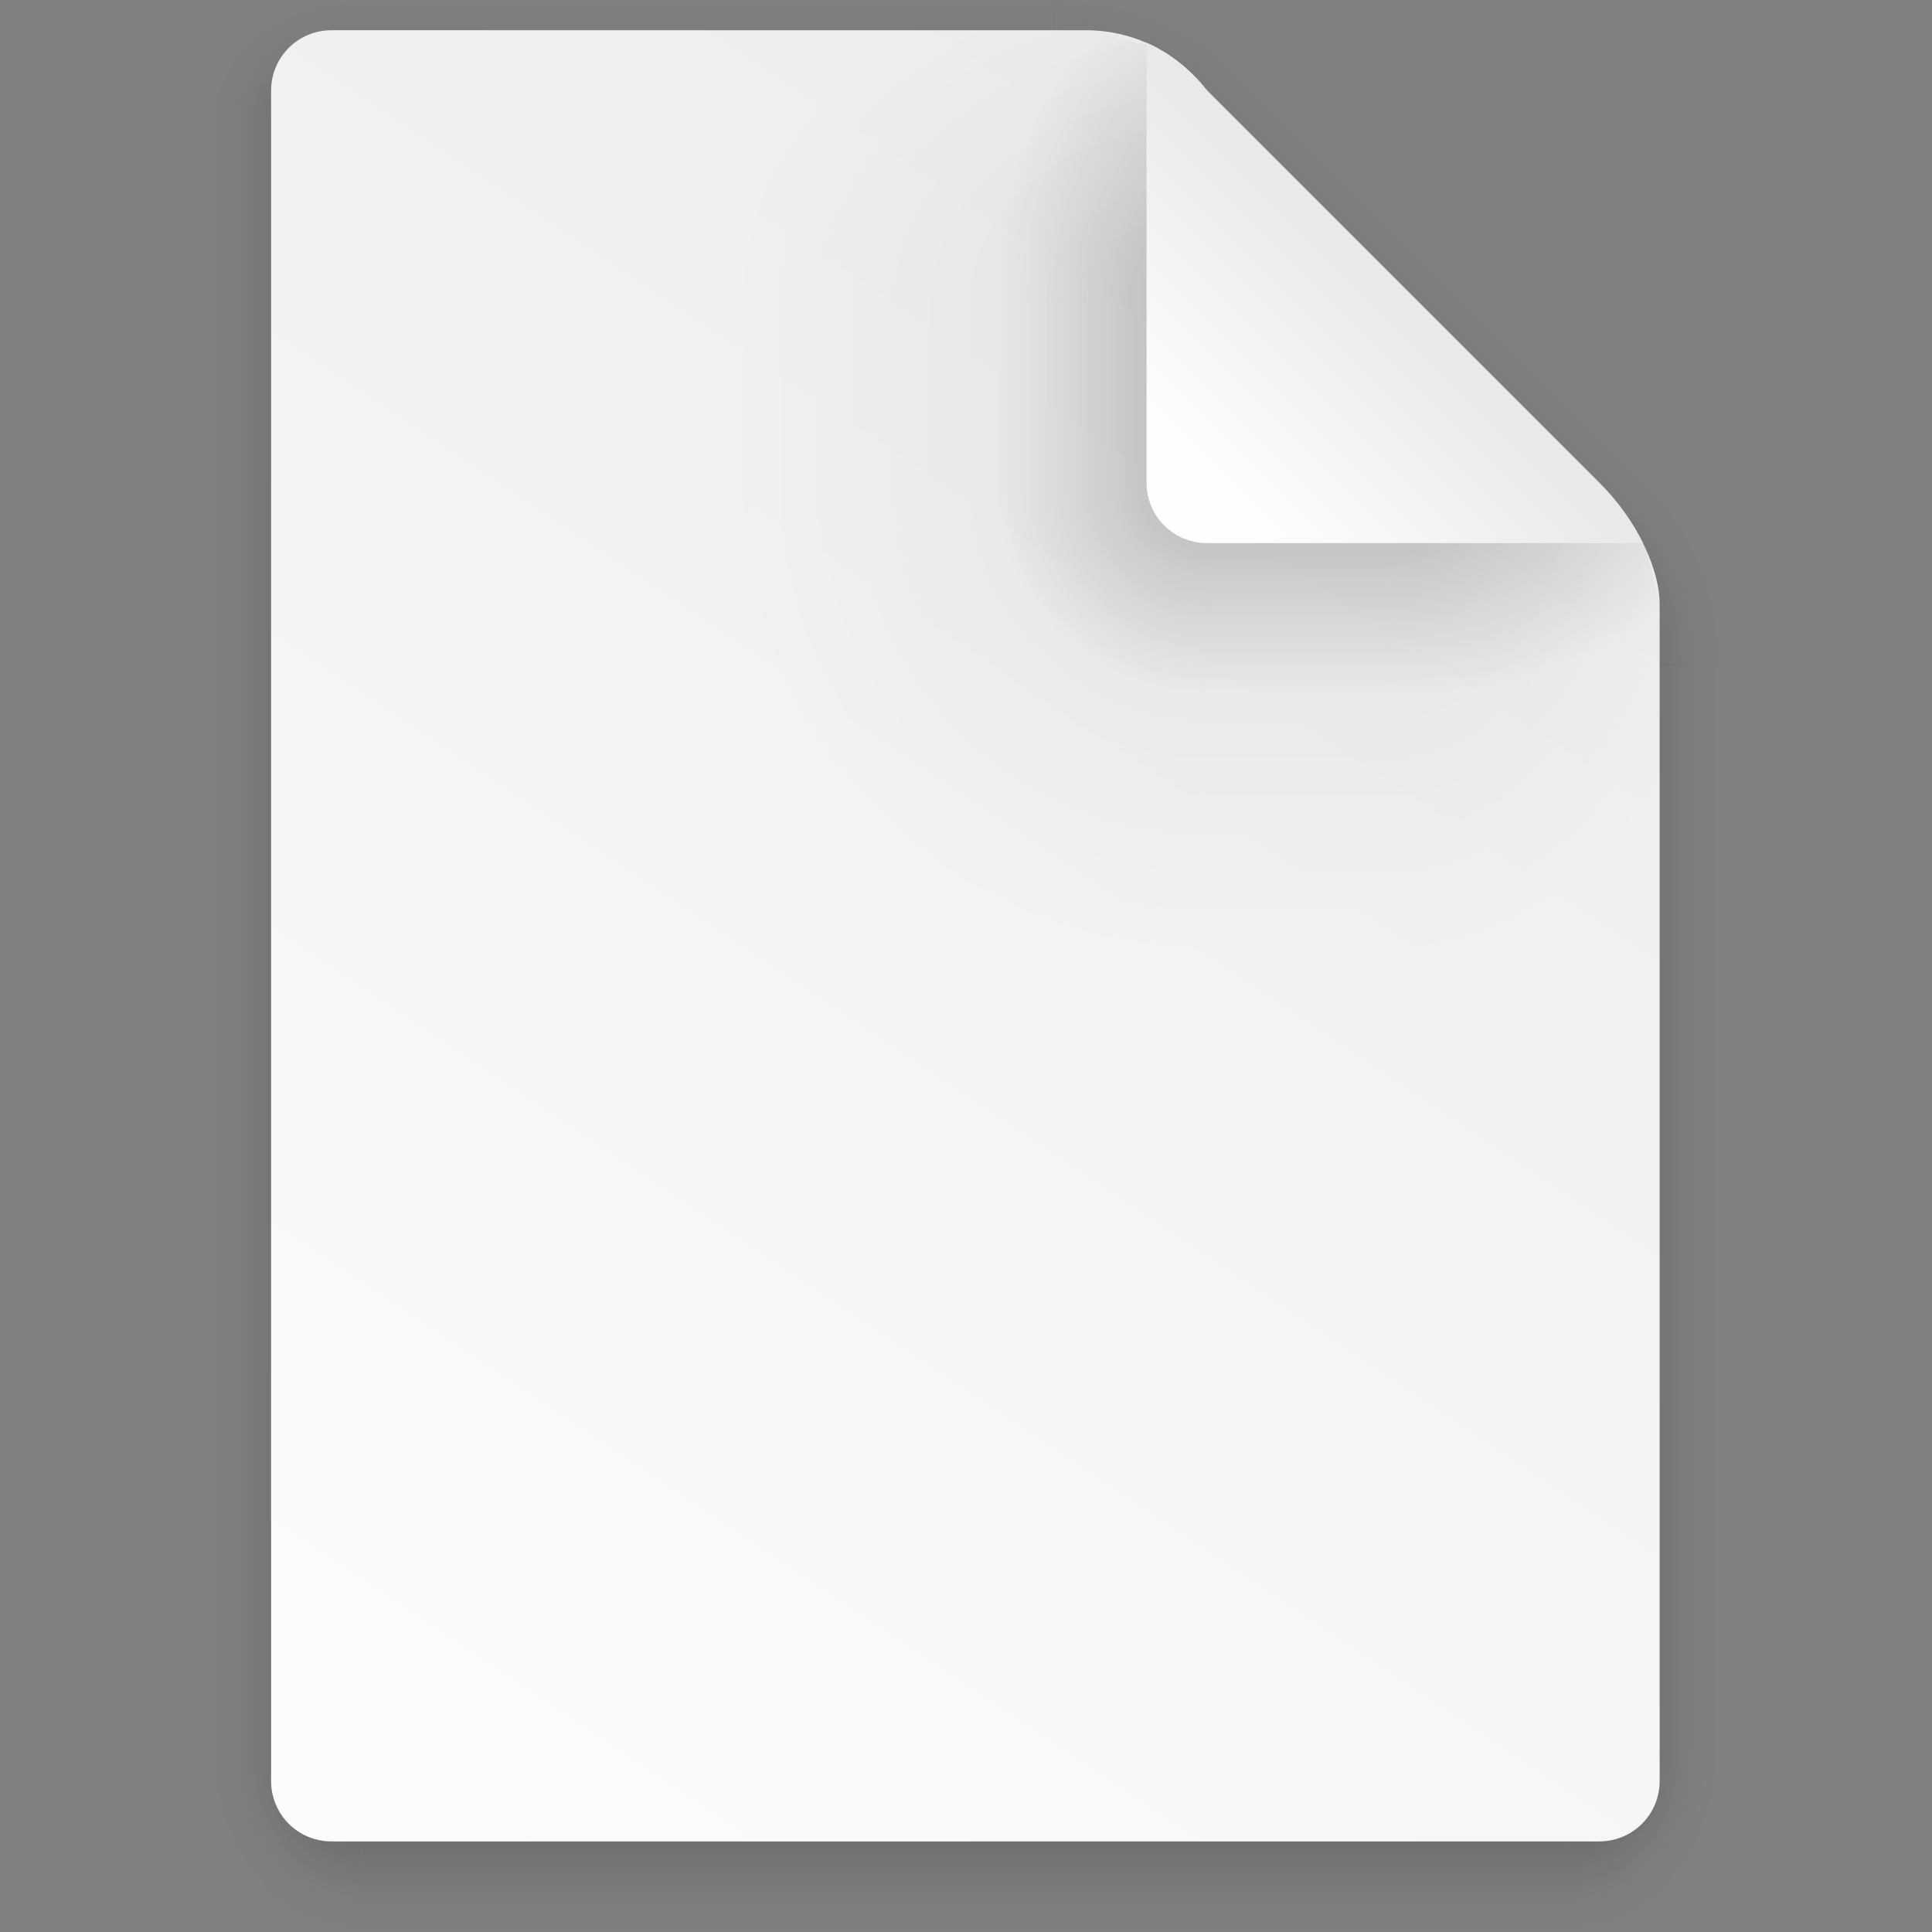<?xml version="1.0" encoding="UTF-8" standalone="no"?>
<svg
   xmlns:dc="http://purl.org/dc/elements/1.1/"
   xmlns:cc="http://creativecommons.org/ns#"
   xmlns:rdf="http://www.w3.org/1999/02/22-rdf-syntax-ns#"
   xmlns:svg="http://www.w3.org/2000/svg"
   xmlns="http://www.w3.org/2000/svg"
   xmlns:xlink="http://www.w3.org/1999/xlink"
   xmlns:sodipodi="http://sodipodi.sourceforge.net/DTD/sodipodi-0.dtd"
   xmlns:inkscape="http://www.inkscape.org/namespaces/inkscape"
   inkscape:version="1.0 (1.0+r73+1)"
   sodipodi:docname="baseplate.svg"
   id="svg4304"
   viewBox="0 0 16.933 16.933"
   version="1.1"
   height="64"
   width="64">
  <rect x="0" y="0" width="16.933" height="16.933" fill="#808080" stroke="none"/>
  <sodipodi:namedview
     inkscape:current-layer="svg4304"
     inkscape:window-maximized="1"
     inkscape:window-y="28"
     inkscape:window-x="0"
     inkscape:cy="32"
     inkscape:cx="32"
     inkscape:zoom="8.203125"
     showgrid="false"
     id="namedview4306"
     inkscape:window-height="708"
     inkscape:window-width="1366"
     inkscape:pageshadow="2"
     inkscape:pageopacity="0"
     guidetolerance="10"
     gridtolerance="10"
     objecttolerance="10"
     borderopacity="1"
     bordercolor="#666666"
     pagecolor="#ffffff" />
  <defs
     id="defs4222">
    <linearGradient
       xlink:href="#a"
       gradientUnits="userSpaceOnUse"
       gradientTransform="matrix(.999 0 0 .999 689.01 -388.84)"
       y2="525.91"
       y1="413.04"
       x2="-553.27"
       x1="-666.12"
       id="b" />
    <linearGradient
       id="a">
      <stop
         id="stop4171"
         offset="0"
         stop-color="#3b3b3b" />
      <stop
         id="stop4173"
         offset="1"
         stop-color="#fff" />
    </linearGradient>
    <linearGradient
       xlink:href="#a"
       gradientUnits="userSpaceOnUse"
       gradientTransform="matrix(.999 0 0 .999 689.01 -388.84)"
       y2="413.05"
       y1="525.91"
       x2="-666.12"
       x1="-553.27"
       id="c" />
    <linearGradient
       xlink:href="#linearGradient6067"
       gradientUnits="userSpaceOnUse"
       y2="16.933"
       y1="15.346"
       x2="7.937"
       x1="7.937"
       id="linearGradient6191" />
    <linearGradient
       id="linearGradient6067">
      <stop
         id="stop4178"
         offset="0" />
      <stop
         id="stop4180"
         offset="1"
         stop-opacity="0" />
    </linearGradient>
    <radialGradient
       xlink:href="#linearGradient6067"
       gradientUnits="userSpaceOnUse"
       gradientTransform="matrix(1.696 0 0 1.073 -24.361 -.292)"
       r="3.728"
       cy="4"
       cx="35"
       id="radialGradient6247" />
    <linearGradient
       xlink:href="#linearGradient6067"
       gradientUnits="userSpaceOnUse"
       y2="8.252"
       y1="12"
       x2="46.748"
       x1="43"
       id="linearGradient6263" />
    <radialGradient
       xlink:href="#linearGradient6067"
       gradientUnits="userSpaceOnUse"
       gradientTransform="matrix(.96 0 0 1.333 2.058 -7.328)"
       r="5.206"
       cy="22"
       cx="52"
       id="radialGradient6255" />
    <linearGradient
       xlink:href="#linearGradient6067"
       gradientUnits="userSpaceOnUse"
       y1="1.058"
       x2="5.821"
       x1="5.821"
       id="linearGradient6239" />
    <radialGradient
       xlink:href="#linearGradient6067"
       gradientUnits="userSpaceOnUse"
       gradientTransform="matrix(-2.1078e-8 -1.333 1.667 -2.6348e-8 .97 5.292)"
       r=".794"
       cy="1.323"
       cx="3.175"
       id="radialGradient6231" />
    <linearGradient
       xlink:href="#linearGradient6067"
       gradientUnits="userSpaceOnUse"
       y2="10.583"
       y1="10.583"
       x2="15.081"
       x1="13.758"
       id="linearGradient6215" />
    <linearGradient
       xlink:href="#linearGradient6067"
       gradientUnits="userSpaceOnUse"
       y2="8.466"
       y1="8.466"
       x2="1.852"
       x1="3.175"
       id="linearGradient6223" />
    <radialGradient
       xlink:href="#linearGradient6067"
       gradientUnits="userSpaceOnUse"
       gradientTransform="matrix(5.1718e-7 2 -1.667 4.3098e-7 39.334 -12.171)"
       r=".794"
       cy="15.346"
       cx="13.758"
       id="radialGradient6207" />
    <radialGradient
       xlink:href="#linearGradient6067"
       gradientUnits="userSpaceOnUse"
       gradientTransform="matrix(-1.667 -1.37e-6 1.644e-6 -2 8.466 46.037)"
       r=".794"
       cy="15.346"
       cx="3.175"
       id="radialGradient6199" />
    <linearGradient
       xlink:href="#linearGradient6067"
       gradientUnits="userSpaceOnUse"
       y2="16.668"
       y1="15.346"
       x2="7.937"
       x1="7.937"
       id="linearGradient6315" />
    <radialGradient
       xlink:href="#linearGradient6067"
       gradientUnits="userSpaceOnUse"
       gradientTransform="matrix(1.611 -1.9122e-7 9.5496e-8 .805 -21.403 .781)"
       r="3.728"
       cy="4"
       cx="35"
       id="radialGradient6331" />
    <linearGradient
       xlink:href="#linearGradient6067"
       gradientUnits="userSpaceOnUse"
       y2="8.996"
       y1="12"
       x2="46.004"
       x1="43"
       id="linearGradient6333" />
    <radialGradient
       xlink:href="#linearGradient6067"
       gradientUnits="userSpaceOnUse"
       gradientTransform="matrix(.768 -9.6042e-8 1.534e-7 1.227 12.047 -4.999)"
       r="5.206"
       cy="22"
       cx="52"
       id="radialGradient6321" />
    <linearGradient
       xlink:href="#linearGradient6067"
       gradientUnits="userSpaceOnUse"
       y2=".265"
       y1="1.058"
       x2="5.821"
       x1="5.821"
       id="linearGradient6335" />
    <radialGradient
       xlink:href="#linearGradient6067"
       gradientUnits="userSpaceOnUse"
       gradientTransform="matrix(-7.442e-8 -1 1.333 -9.9226e-8 1.411 4.233)"
       r=".794"
       cy="1.323"
       cx="3.175"
       id="radialGradient6337" />
    <linearGradient
       xlink:href="#linearGradient6067"
       gradientUnits="userSpaceOnUse"
       y2="10.583"
       y1="10.583"
       x2="14.816"
       x1="13.758"
       id="linearGradient6319" />
    <linearGradient
       xlink:href="#linearGradient6067"
       gradientUnits="userSpaceOnUse"
       y2="8.466"
       y1="8.466"
       x2="2.117"
       x1="3.175"
       id="linearGradient6309" />
    <radialGradient
       xlink:href="#linearGradient6067"
       gradientUnits="userSpaceOnUse"
       gradientTransform="matrix(0 1.667 -1.333 0 34.219 -7.585)"
       r=".794"
       cy="15.346"
       cx="13.758"
       id="radialGradient6317" />
    <radialGradient
       xlink:href="#linearGradient6067"
       gradientUnits="userSpaceOnUse"
       gradientTransform="matrix(-1.333 0 0 -1.667 7.408 40.921)"
       r=".794"
       cy="15.346"
       cx="3.175"
       id="radialGradient6311" />
    <linearGradient
       gradientUnits="userSpaceOnUse"
       gradientTransform="matrix(.265 0 0 .265 .047 -.265)"
       y2="60"
       y1="9"
       x2="11"
       x1="45"
       id="linearGradient4553">
      <stop
         id="stop4202"
         offset="0"
         stop-color="#ededed" />
      <stop
         id="stop4204"
         offset="1"
         stop-color="#fcfcfc" />
    </linearGradient>
    <radialGradient
       xlink:href="#linearGradient6067"
       gradientUnits="userSpaceOnUse"
       gradientTransform="matrix(.397 0 0 -.529 -3.657 10.583)"
       r="8"
       cy="12"
       cx="40"
       id="radialGradient6129" />
    <radialGradient
       xlink:href="#linearGradient6067"
       gradientUnits="userSpaceOnUse"
       gradientTransform="matrix(-2 3.1236e-7 -3.1236e-7 -2 31.796 12.7)"
       r="2.117"
       cy="4.233"
       cx="10.583"
       id="radialGradient6017" />
    <radialGradient
       xlink:href="#linearGradient6067"
       gradientUnits="userSpaceOnUse"
       gradientTransform="matrix(0 -.397 .529 0 4.28 18.52)"
       r="8"
       cy="12"
       cx="40"
       id="radialGradient6042" />
    <linearGradient
       xlink:href="#linearGradient6067"
       gradientUnits="userSpaceOnUse"
       gradientTransform="matrix(1 0 0 .667 .047 1.411)"
       y2="3.175"
       y1="3.175"
       x2="6.35"
       x1="10.583"
       id="linearGradient6093" />
    <linearGradient
       xlink:href="#linearGradient6067"
       gradientUnits="userSpaceOnUse"
       gradientTransform="matrix(1 0 0 .667 .047 1.411)"
       y2="3.043"
       y1="3.043"
       x2="8.731"
       x1="10.583"
       id="linearGradient6073" />
    <radialGradient
       xlink:href="#linearGradient6067"
       gradientUnits="userSpaceOnUse"
       gradientTransform="matrix(-.875 -1.6564e-7 1.6631e-7 -.878 19.89 7.952)"
       r="2.117"
       cy="4.233"
       cx="10.583"
       id="radialGradient6083" />
    <radialGradient
       xlink:href="#linearGradient6067"
       gradientUnits="userSpaceOnUse"
       gradientTransform="matrix(0 -.346 .233 0 7.837 16.486)"
       r="8"
       cy="12"
       cx="40"
       id="radialGradient6089" />
    <linearGradient
       xlink:href="#linearGradient6067"
       gradientUnits="userSpaceOnUse"
       gradientTransform="matrix(1 0 0 .667 -14.816 9.395)"
       y2="3.175"
       y1="3.175"
       x2="6.35"
       x1="10.583"
       id="linearGradient6121" />
    <linearGradient
       xlink:href="#linearGradient6067"
       gradientUnits="userSpaceOnUse"
       gradientTransform="matrix(1 0 0 .667 -14.816 9.395)"
       y2="3.043"
       y1="3.043"
       x2="8.724"
       x1="10.583"
       id="linearGradient6123" />
    <radialGradient
       xlink:href="#linearGradient6067"
       gradientUnits="userSpaceOnUse"
       gradientTransform="matrix(.379 0 0 -.232 -2.955 7.022)"
       r="8"
       cy="12"
       cx="40"
       id="radialGradient6131" />
    <linearGradient
       gradientUnits="userSpaceOnUse"
       gradientTransform="matrix(.265 0 0 .265 .047 -.265)"
       y2="11"
       y1="17"
       x2="46"
       x1="40"
       id="linearGradient4561">
      <stop
         id="stop4217"
         offset="0"
         stop-color="#fefefe" />
      <stop
         id="stop4219"
         offset="1"
         stop-color="#e9e9e9" />
    </linearGradient>
  </defs>
  <g
     id="g4296"
     transform="translate(-.052)">
    <g
       id="g4244"
       opacity=".1"
       transform="translate(.047)">
      <rect
         id="rect4224"
         opacity="1"
         fill="url(#linearGradient6191)"
         height="1.587"
         width="10.583"
         y="15.346"
         x="3.175" />
      <path
         id="path4226"
         opacity="1"
         fill="url(#radialGradient6247)"
         d="m35 0 1e-6 7 7-7z"
         transform="scale(.265)" />
      <path
         id="path4228"
         opacity="1"
         fill="url(#linearGradient6263)"
         d="m42 0-7 7 14 15 9-9 2e-6 -9.455-3.545-3.545z"
         transform="scale(.265)" />
      <path
         id="path4230"
         opacity="1"
         fill="url(#radialGradient6255)"
         d="m58 13-9 9h9z"
         transform="scale(.265)" />
      <rect
         id="rect4232"
         opacity="1"
         fill="url(#linearGradient6239)"
         height="1.058"
         width="6.085"
         x="3.175" />
      <rect
         id="rect4234"
         opacity="1"
         fill="url(#radialGradient6231)"
         height="1.058"
         width="1.587"
         x="1.587" />
      <rect
         id="rect4236"
         opacity="1"
         fill="url(#linearGradient6215)"
         height="9.525"
         width="1.587"
         y="5.821"
         x="13.758" />
      <rect
         id="rect4238"
         opacity="1"
         fill="url(#linearGradient6223)"
         height="14.287"
         width="1.587"
         y="1.058"
         x="1.587" />
      <rect
         id="rect4240"
         opacity="1"
         fill="url(#radialGradient6207)"
         height="1.587"
         width="1.587"
         y="15.346"
         x="13.758" />
      <rect
         id="rect4242"
         opacity="1"
         fill="url(#radialGradient6199)"
         height="1.587"
         width="1.587"
         y="15.346"
         x="1.587" />
    </g>
    <g
       id="g4266"
       opacity=".2"
       transform="translate(.047)">
      <rect
         id="rect4246"
         opacity="1"
         fill="url(#linearGradient6315)"
         height="1.587"
         width="10.583"
         y="15.346"
         x="3.175" />
      <path
         id="path4248"
         opacity="1"
         fill="url(#radialGradient6331)"
         d="m35 0 1e-6 7 7-7z"
         transform="scale(.265)" />
      <path
         id="path4250"
         opacity="1"
         fill="url(#linearGradient6333)"
         d="m42 0-7 7 14 15 9-9 2e-6 -9.455-3.545-3.545z"
         transform="scale(.265)" />
      <path
         id="path4252"
         opacity="1"
         fill="url(#radialGradient6321)"
         d="m58 13-9 9h9z"
         transform="scale(.265)" />
      <rect
         id="rect4254"
         opacity="1"
         fill="url(#linearGradient6335)"
         height="1.058"
         width="6.085"
         x="3.175" />
      <rect
         id="rect4256"
         opacity="1"
         fill="url(#radialGradient6337)"
         ry="0"
         height="1.058"
         width="1.587"
         x="1.587" />
      <rect
         id="rect4258"
         opacity="1"
         fill="url(#linearGradient6319)"
         height="9.525"
         width="1.587"
         y="5.821"
         x="13.758" />
      <rect
         id="rect4260"
         opacity="1"
         fill="url(#linearGradient6309)"
         height="14.287"
         width="1.587"
         y="1.058"
         x="1.587" />
      <rect
         id="rect4262"
         opacity="1"
         fill="url(#radialGradient6317)"
         height="1.587"
         width="1.587"
         y="15.346"
         x="13.758" />
      <rect
         id="rect4264"
         opacity="1"
         fill="url(#radialGradient6311)"
         height="1.587"
         width="1.587"
         y="15.346"
         x="1.587" />
    </g>
    <path
       id="path4268"
       stroke-width=".265"
       fill="url(#linearGradient4553)"
       d="m2.957 0.265c-0.293 0-0.529 0.236-0.529 0.529v14.816c0 0.293 0.236 0.529 0.529 0.529h11.112c0.293 0 0.529-0.236 0.529-0.529v-10.319c0-0.265-0.161-0.69-0.529-1.058l-3.439-3.439c-0.354-0.448-0.794-0.529-1.058-0.529z" />
    <path
       id="path4270"
       opacity=".05"
       fill="url(#radialGradient6129)"
       d="m12.217 4.233v4.233h2.381v-3.175c0-0.035-0.007-0.08-0.01-0.12-0.039-0.263-0.202-0.622-0.519-0.938z" />
    <rect
       id="rect4272"
       fill="none"
       height="6.635"
       width="6.636"
       y="-.542"
       x="8.768" />
    <g
       id="g4292">
      <rect
         id="rect4274"
         opacity=".05"
         fill="url(#radialGradient6017)"
         ry="0"
         height="4.233"
         width="4.233"
         y="4.233"
         x="6.397" />
      <path
         id="path4276"
         opacity=".05"
         fill="url(#radialGradient6042)"
         d="m6.397 0.265v2.381h4.233v-1.852c-0.354-0.448-0.794-0.529-1.058-0.529z" />
      <rect
         id="rect4278"
         opacity=".05"
         fill="url(#linearGradient6093)"
         ry="0"
         height="1.587"
         width="4.233"
         y="2.646"
         x="6.397" />
      <rect
         id="rect4280"
         opacity=".2"
         fill="url(#linearGradient6073)"
         ry="0"
         height="1.587"
         width="2.91"
         y="2.646"
         x="7.72" />
      <rect
         id="rect4282"
         opacity=".2"
         fill="url(#radialGradient6083)"
         ry="0"
         height="2.91"
         width="2.91"
         y="4.233"
         x="7.72" />
      <path
         id="path4284"
         opacity=".2"
         fill="url(#radialGradient6089)"
         d="m7.72 0.265v2.381h2.91v-1.852c-0.14-0.177-0.294-0.296-0.444-0.376l-0.614-0.153z" />
      <rect
         id="rect4286"
         opacity=".05"
         fill="url(#linearGradient6121)"
         ry="0"
         height="1.587"
         width="4.233"
         y="10.63"
         x="-8.466"
         transform="rotate(-90)" />
      <rect
         id="rect4288"
         opacity=".2"
         fill="url(#linearGradient6123)"
         ry="0"
         height="1.587"
         width="2.91"
         y="10.63"
         x="-7.144"
         transform="rotate(-90)" />
      <path
         id="path4290"
         opacity=".2"
         fill="url(#radialGradient6131)"
         d="m12.217 4.233v2.91h2.381v-1.852l-0.116-0.466c-0.086-0.193-0.221-0.4-0.413-0.593z" />
    </g>
    <path
       id="path4294"
       fill="url(#linearGradient4561)"
       d="m10.101 0.375v3.856c0 0.293 0.236 0.529 0.529 0.529h3.822c-0.086-0.174-0.211-0.358-0.382-0.529l-3.44-3.44c-0.167-0.211-0.352-0.338-0.529-0.417z" />
  </g>
</svg>
